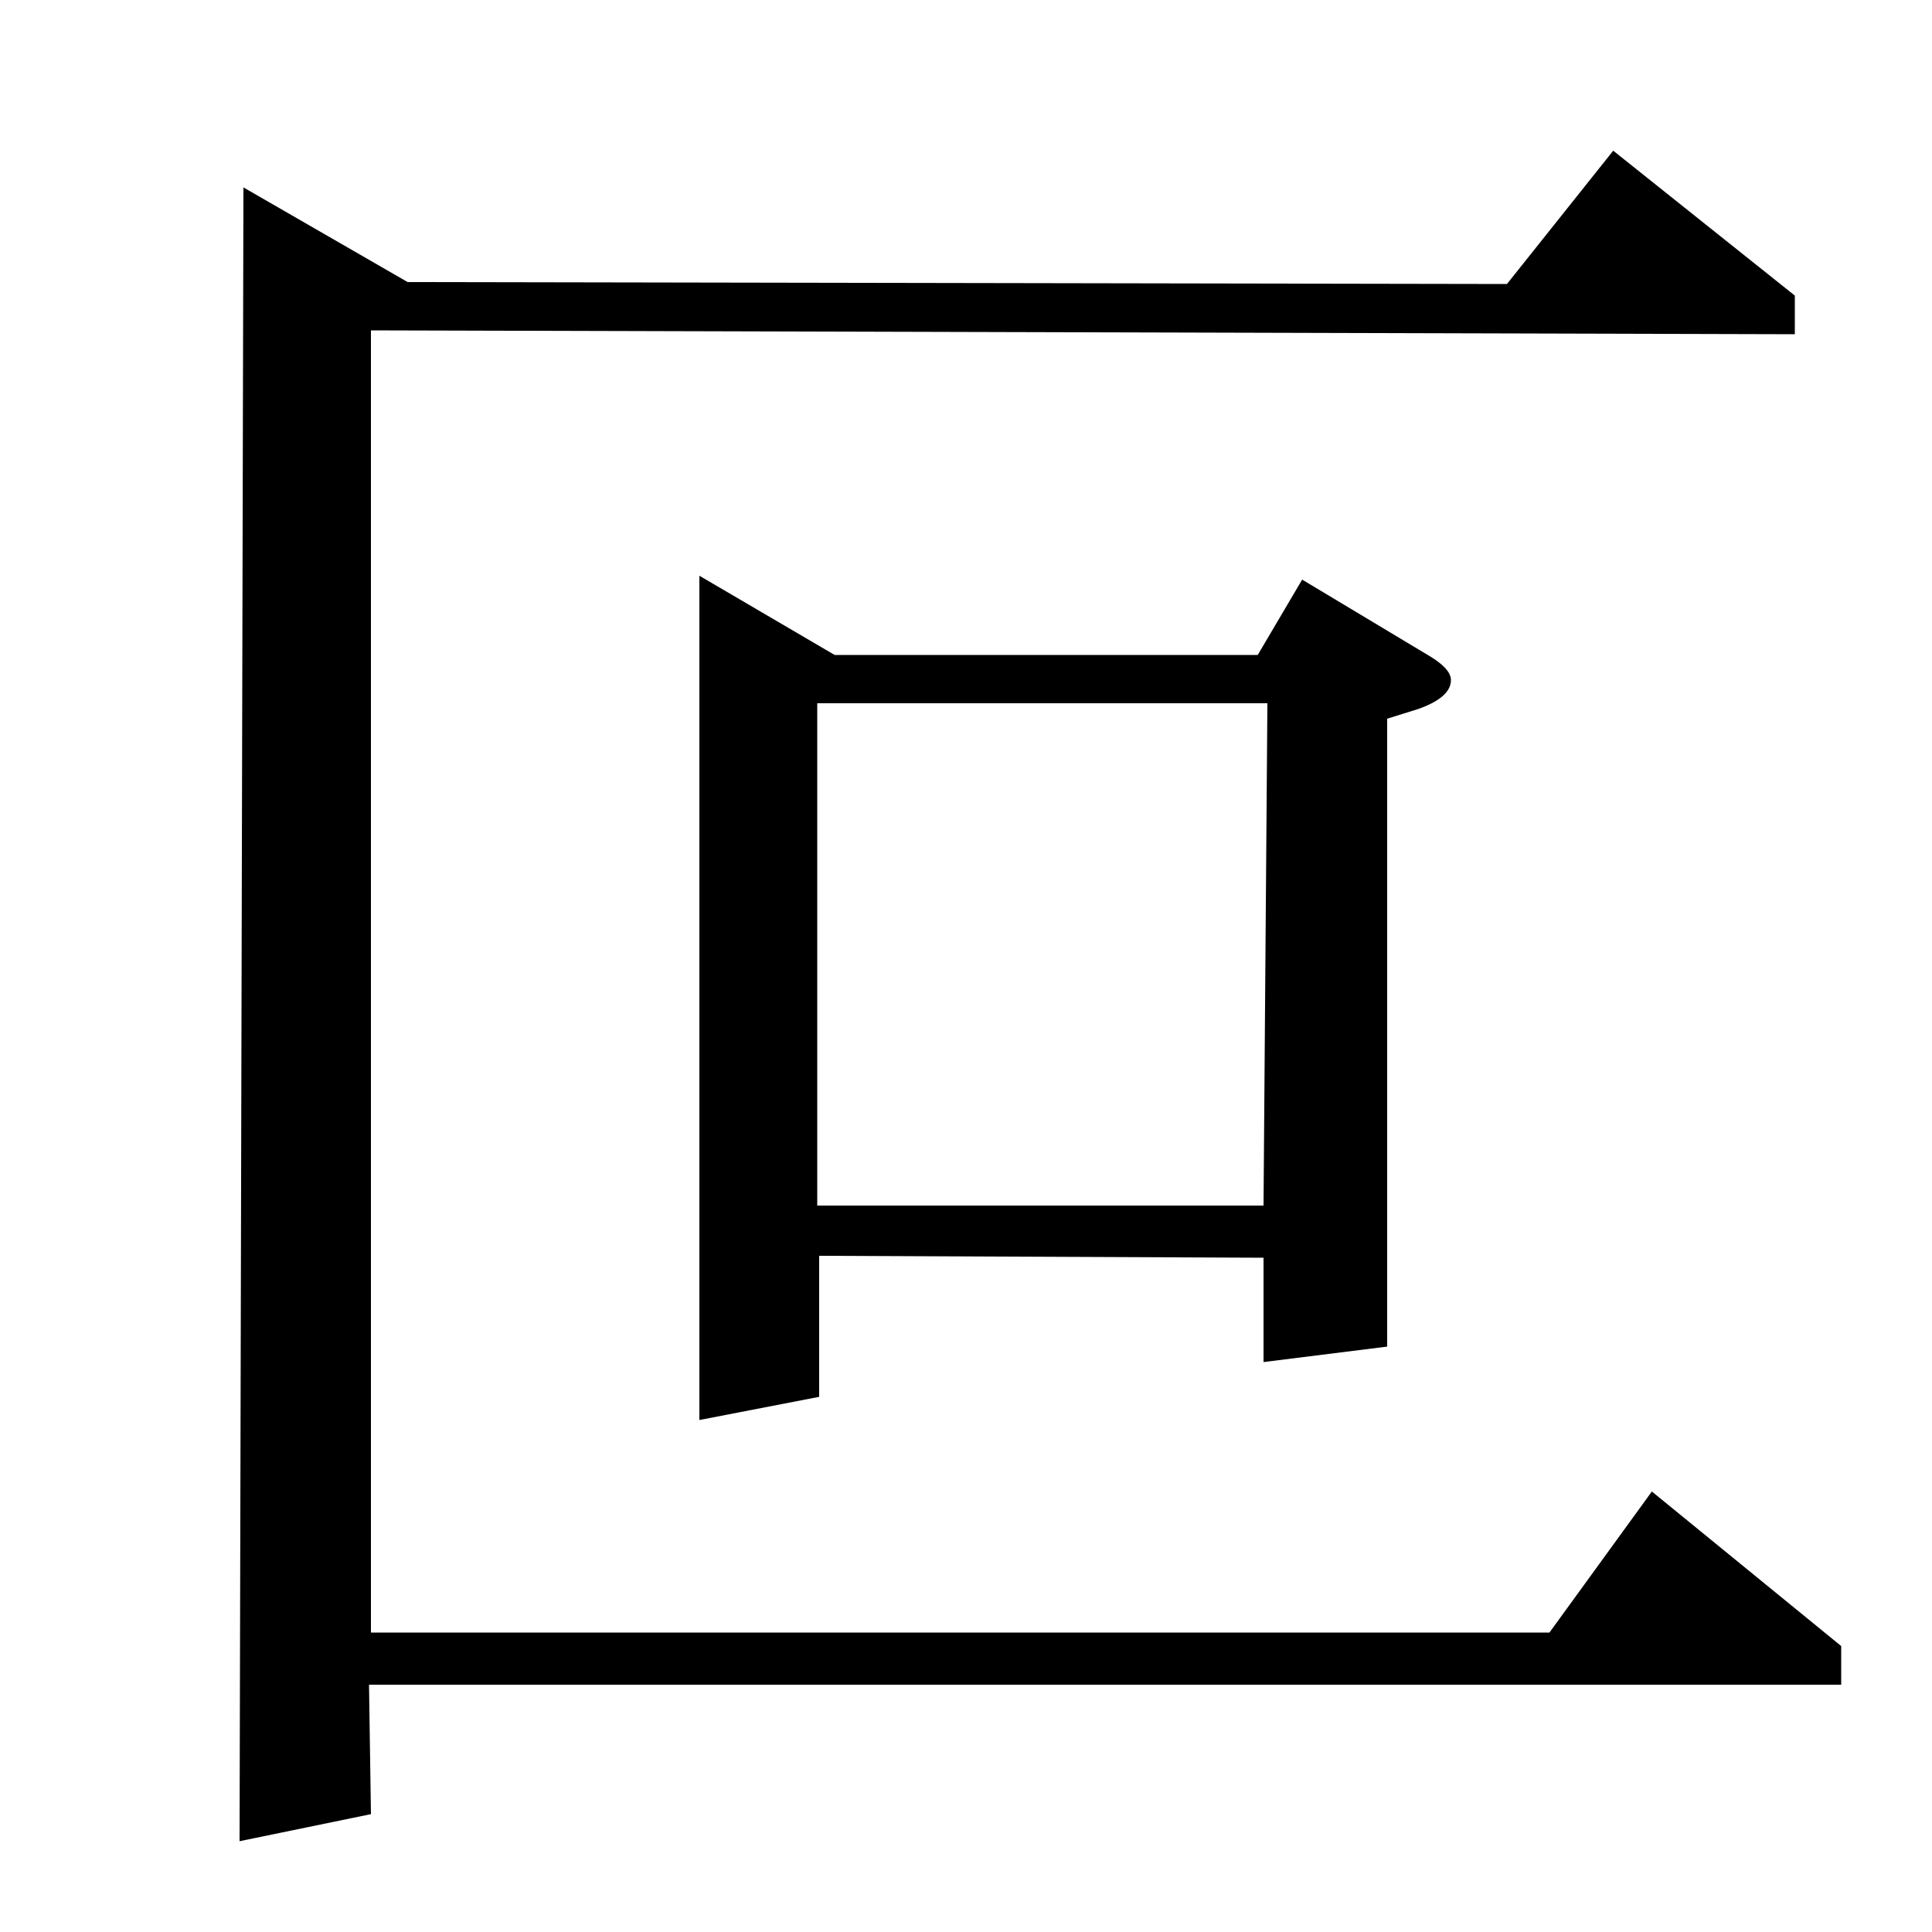 <?xml version="1.0" standalone="no"?>
<!DOCTYPE svg PUBLIC "-//W3C//DTD SVG 1.1//EN" "http://www.w3.org/Graphics/SVG/1.1/DTD/svg11.dtd" >
<svg xmlns="http://www.w3.org/2000/svg" xmlns:xlink="http://www.w3.org/1999/xlink" version="1.1" viewBox="0 -120 1000 1000">
  <g transform="matrix(1 0 0 -1 0 880)">
   <path fill="currentColor"
d="M124 47l2 856l85 -49l569 -1l55 69l94 -75v-20l-737 2v-674h610l53 73l98 -80v-20h-762l1 -67zM362 265v437l70 -41h219l23 39l65 -39q12 -7 12 -13q0 -9 -17 -15l-16 -5v-325l-64 -8v54l-230 1v-73zM423 376h231l2 260h-233v-260z" />
  </g>

</svg>
